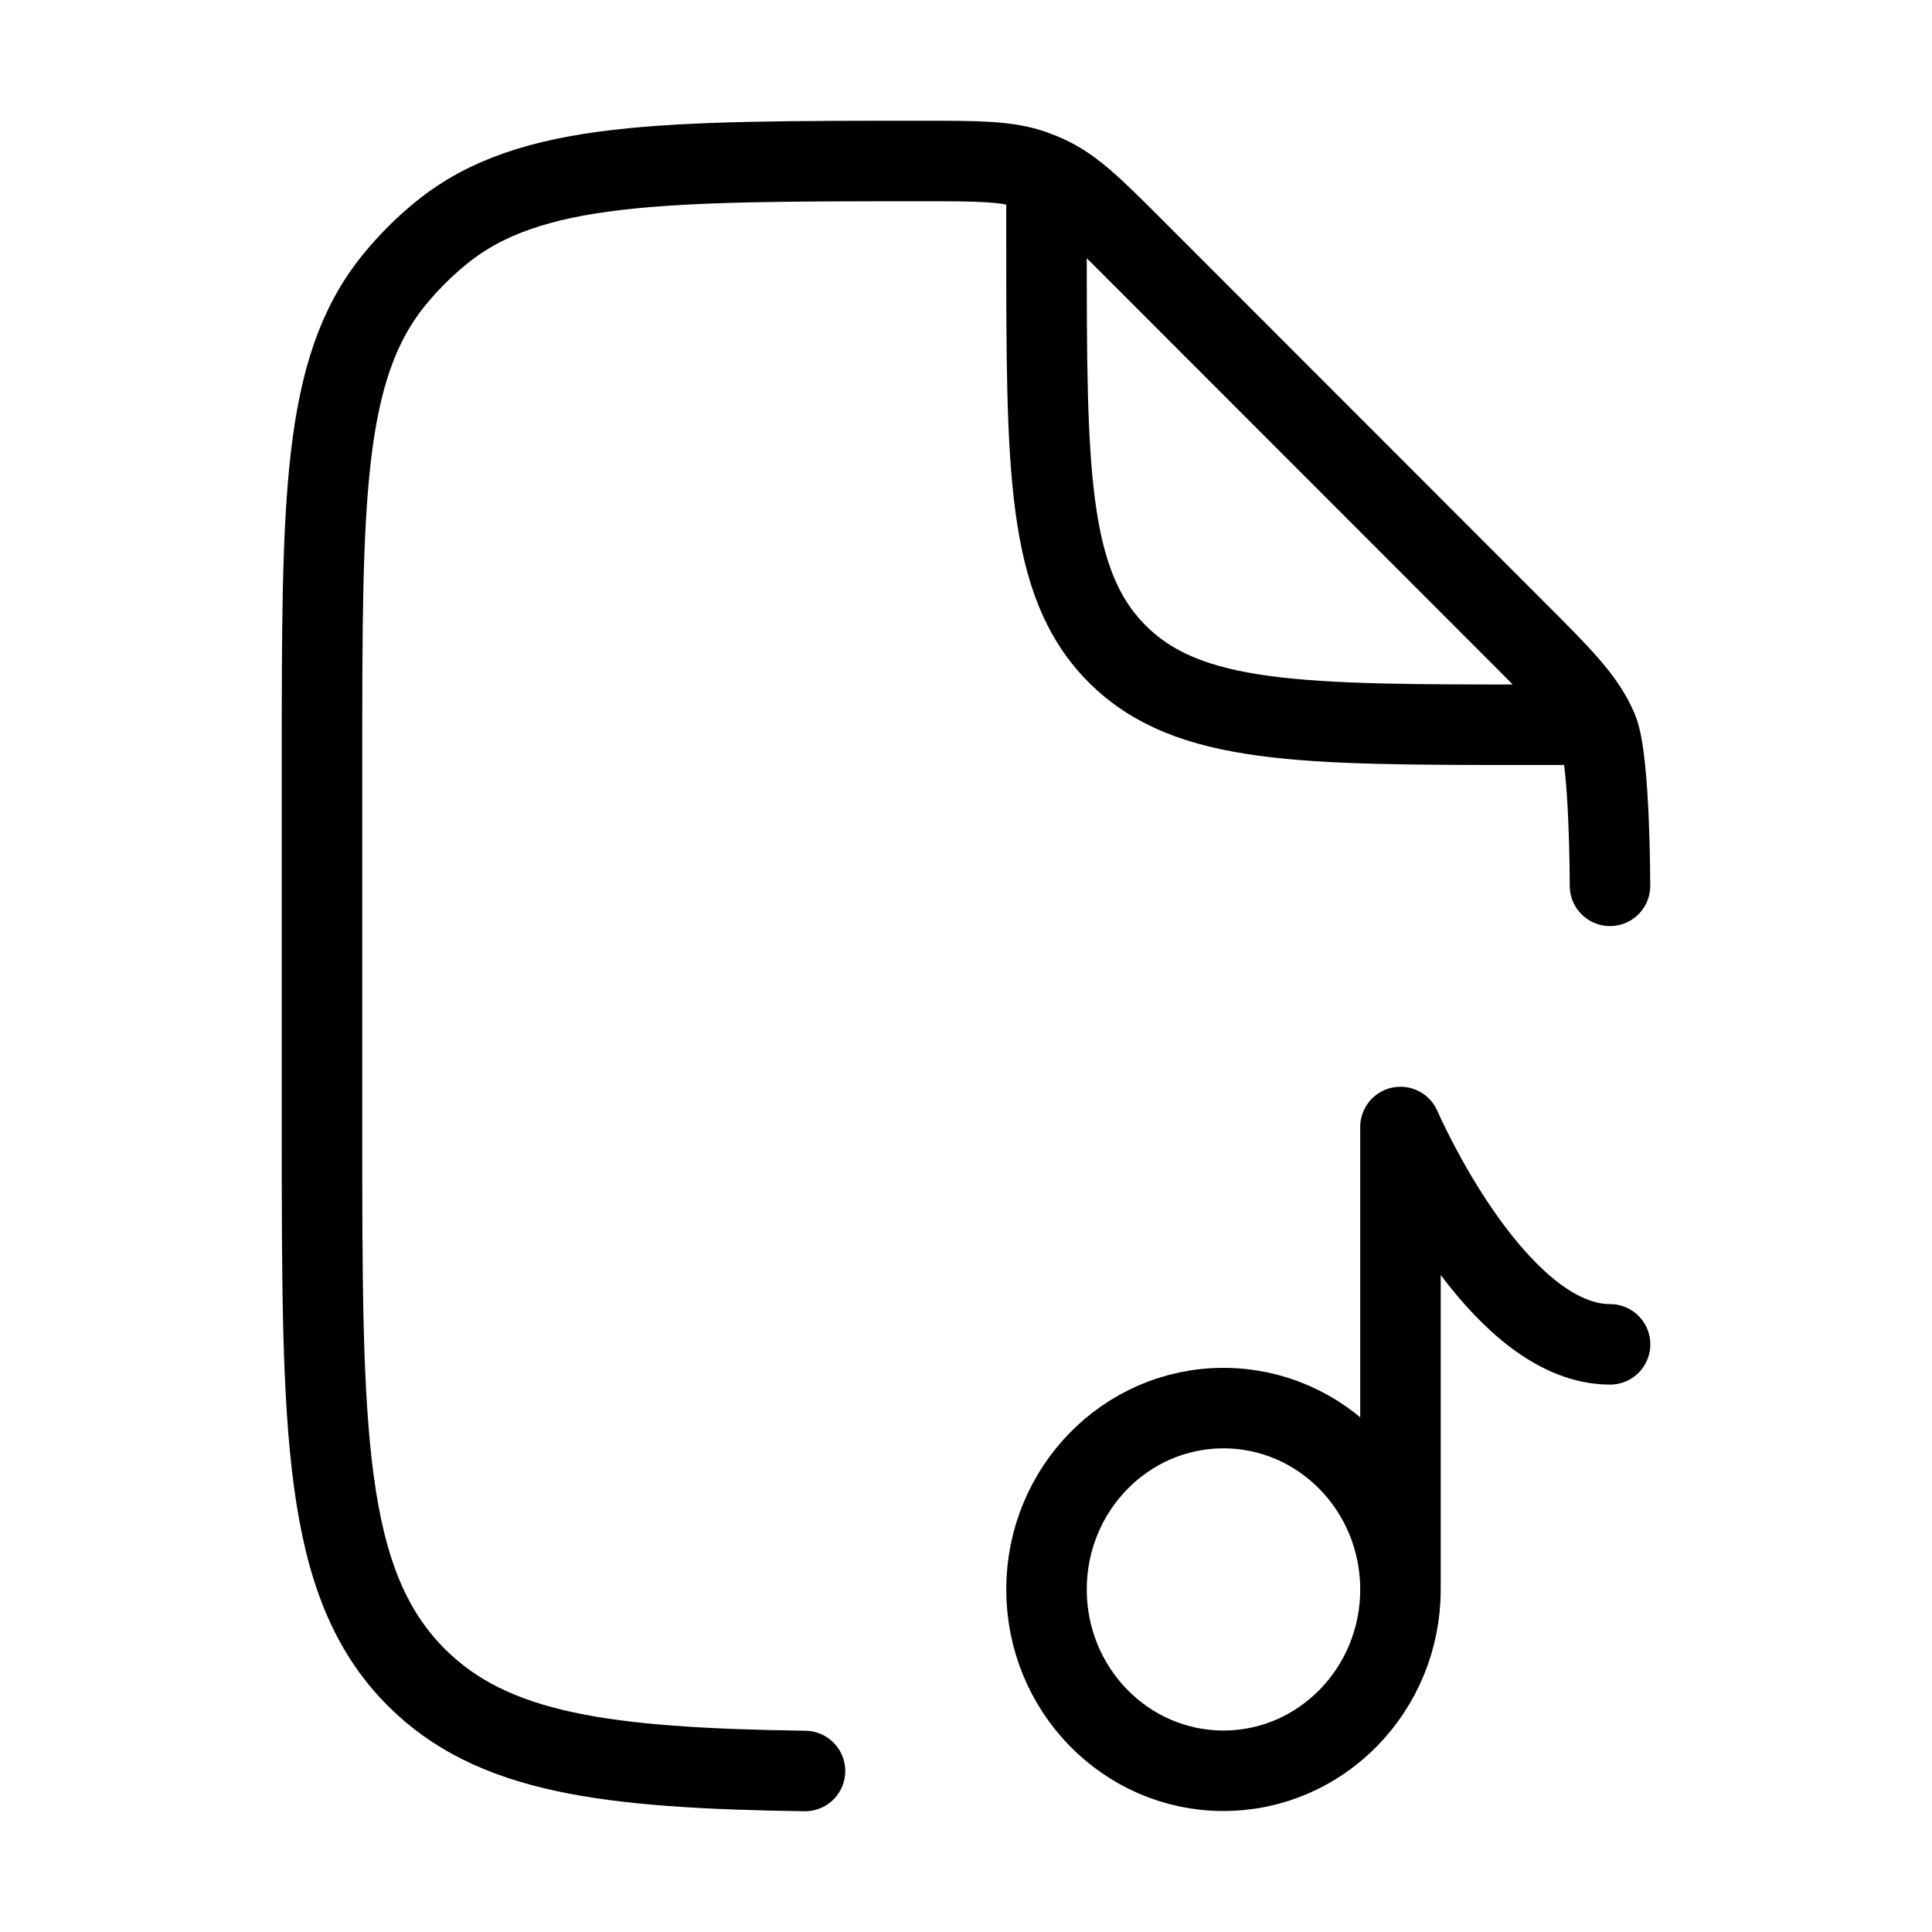 <svg xmlns="http://www.w3.org/2000/svg" viewBox="0 0 24 24" fill="none" stroke="currentColor" stroke-linecap="round" stroke-linejoin="round">
  <path d="M20 11.004C20 11.004 20 9.434 19.848 9.066C19.695 8.698 19.407 8.409 18.828 7.831L14.092 3.092C13.593 2.593 13.344 2.344 13.034 2.196C12.97 2.165 12.904 2.138 12.837 2.114C12.514 2 12.161 2 11.456 2C8.211 2 6.588 2 5.489 2.886C5.267 3.066 5.065 3.268 4.886 3.49C4 4.589 4 6.213 4 9.459V14.005C4 17.778 4 19.665 5.172 20.837C6.115 21.78 7.52 21.964 10 22M13 2.5V3C13 5.83 13 7.245 13.879 8.124C14.757 9.003 16.172 9.003 19 9.003H19.5" stroke="currentColor" key="k0" />
  <path d="M17.397 19.745C17.397 20.988 16.413 21.997 15.198 21.997C13.984 21.997 13 20.988 13 19.745C13 18.501 13.984 17.492 15.198 17.492C16.413 17.492 17.397 18.501 17.397 19.745ZM17.397 19.745V14C17.617 14.496 18.704 16.7 20.001 16.7" stroke="currentColor" key="k1" />
</svg>